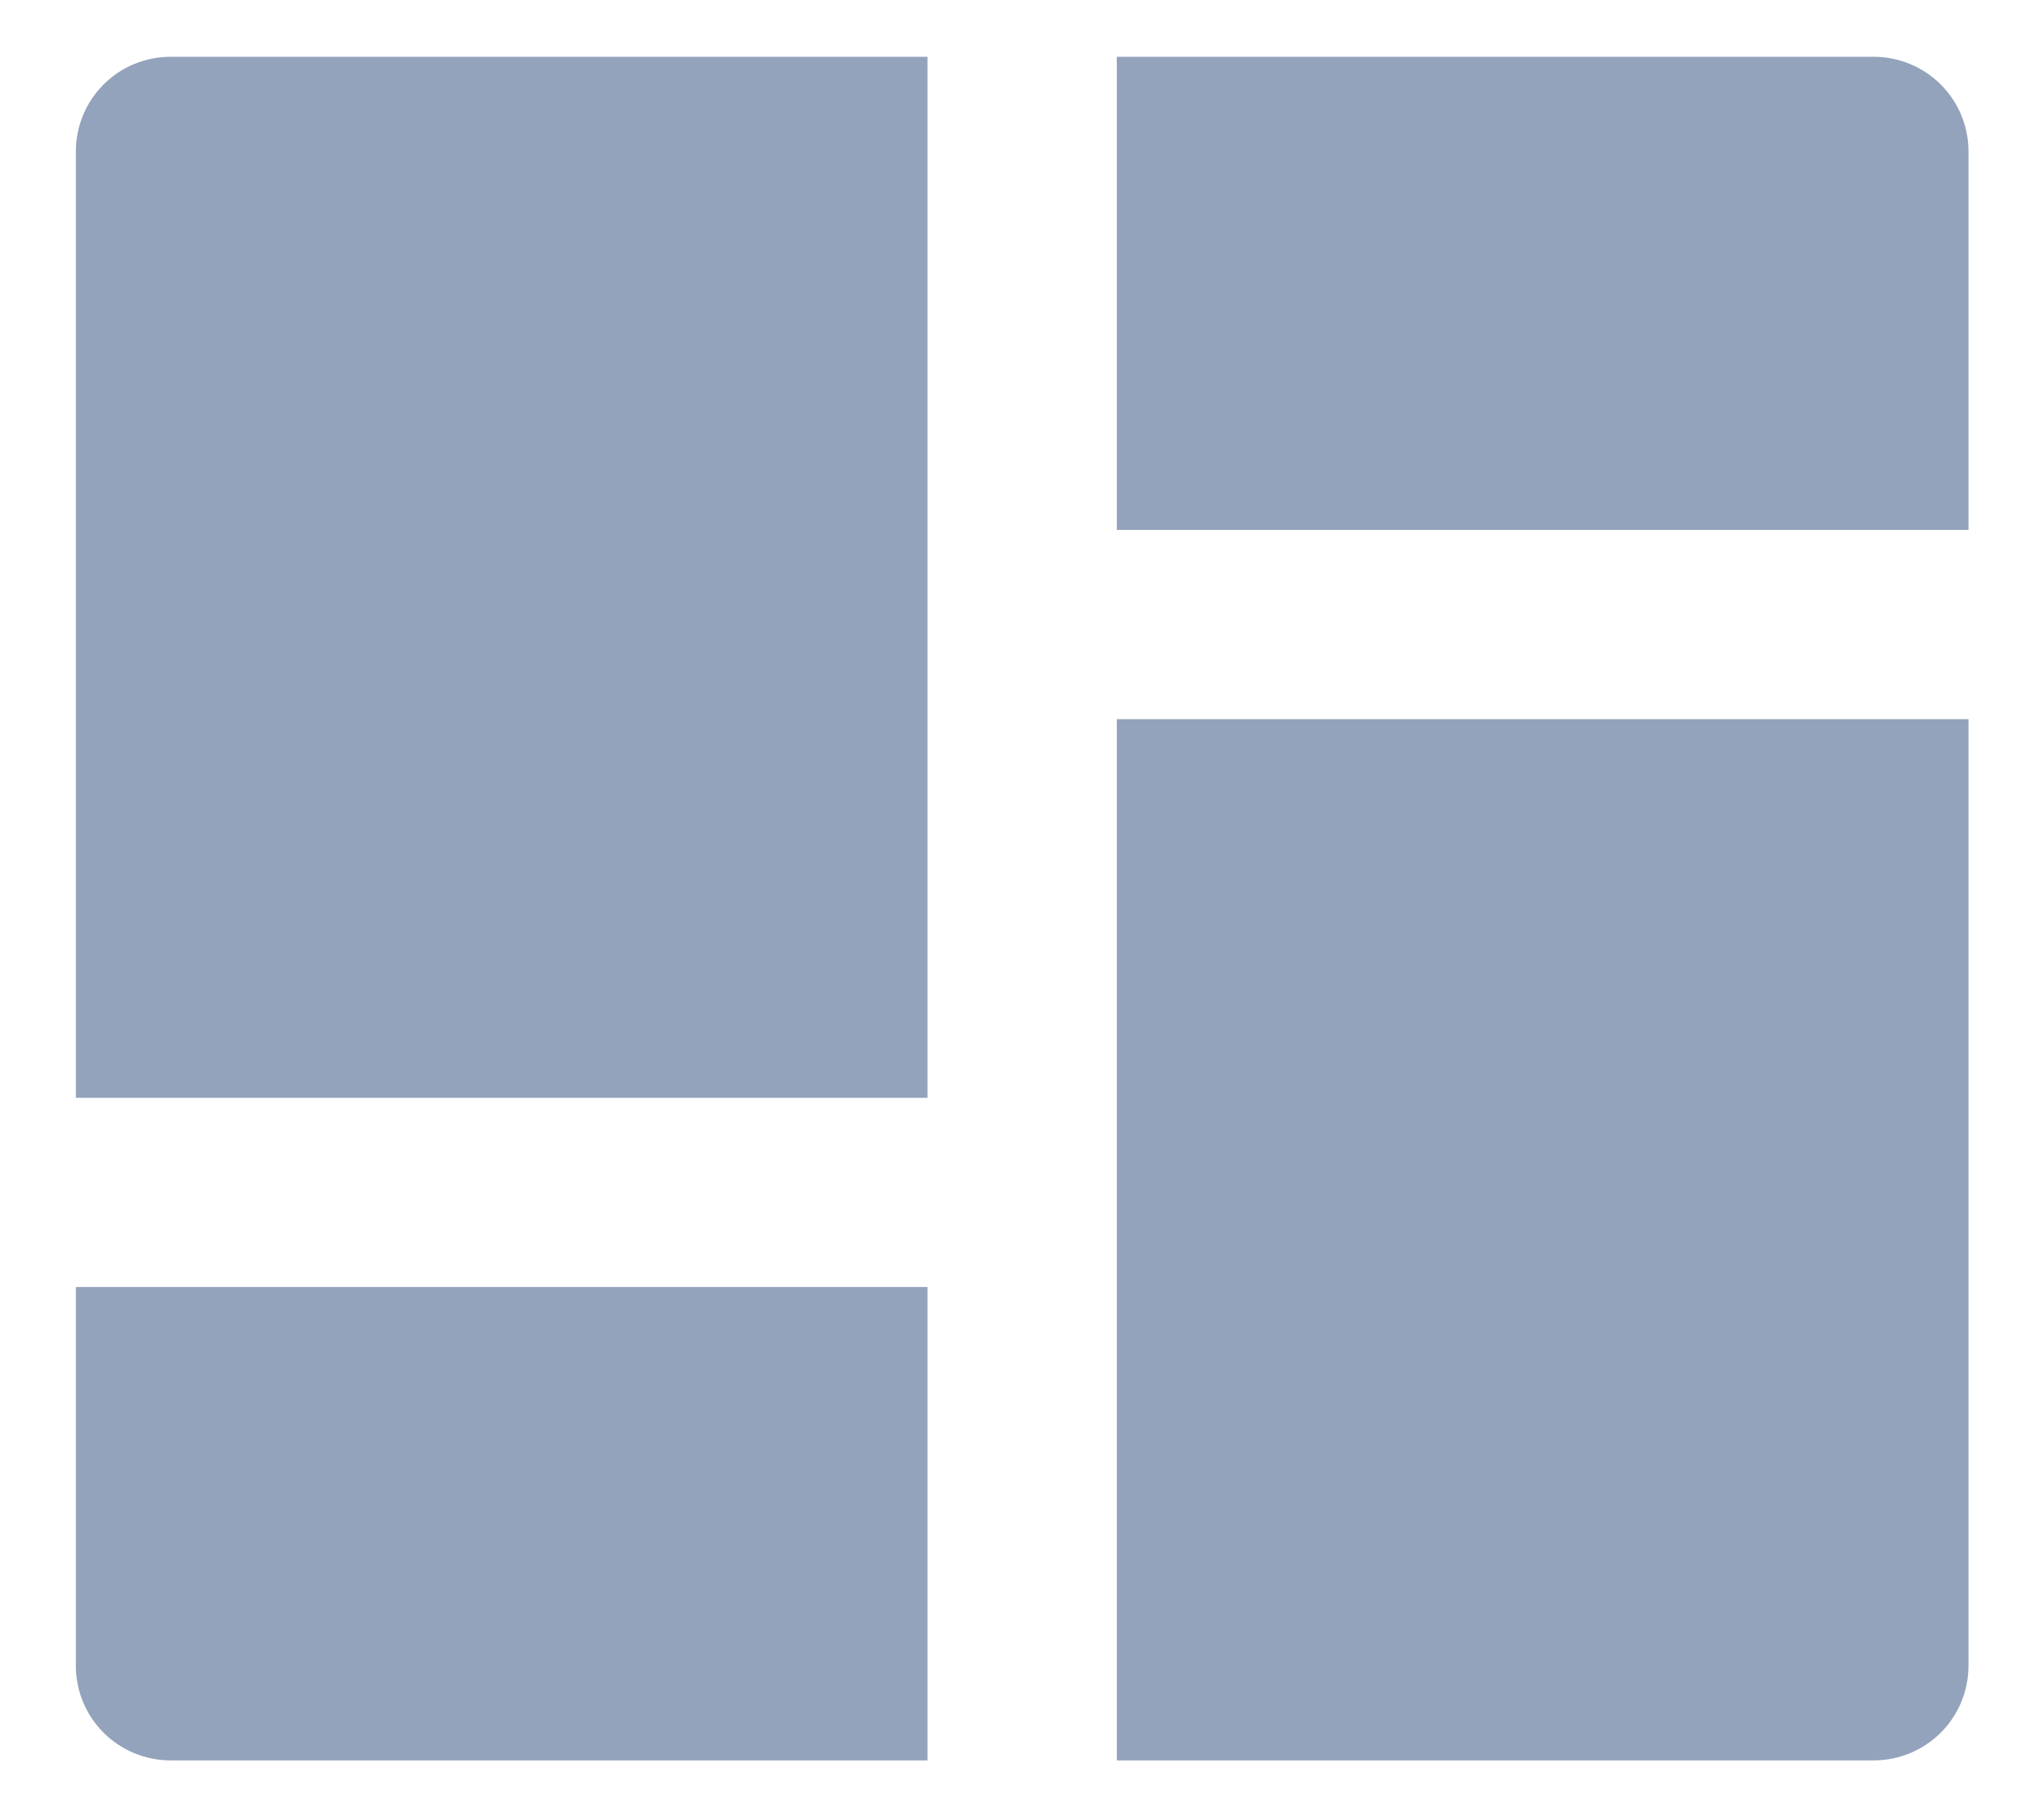 <svg width="18" height="16" viewBox="0 0 18 16" fill="none" xmlns="http://www.w3.org/2000/svg">
<path d="M17.335 6.332V14.667C17.335 14.888 17.247 15.1 17.091 15.256C16.934 15.412 16.722 15.5 16.501 15.5H9.835V6.332H17.335ZM8.168 11.332V15.5H1.501C1.28 15.5 1.068 15.412 0.912 15.256C0.756 15.1 0.668 14.888 0.668 14.667V11.332H8.168ZM8.168 0.5V9.666H0.668V1.333C0.668 1.112 0.756 0.9 0.912 0.744C1.068 0.588 1.28 0.5 1.501 0.5H8.168ZM16.501 0.5C16.722 0.5 16.934 0.588 17.091 0.744C17.247 0.9 17.335 1.112 17.335 1.333V4.666H9.835V0.5H16.501Z" fill="#93A3BB"/>
</svg>
